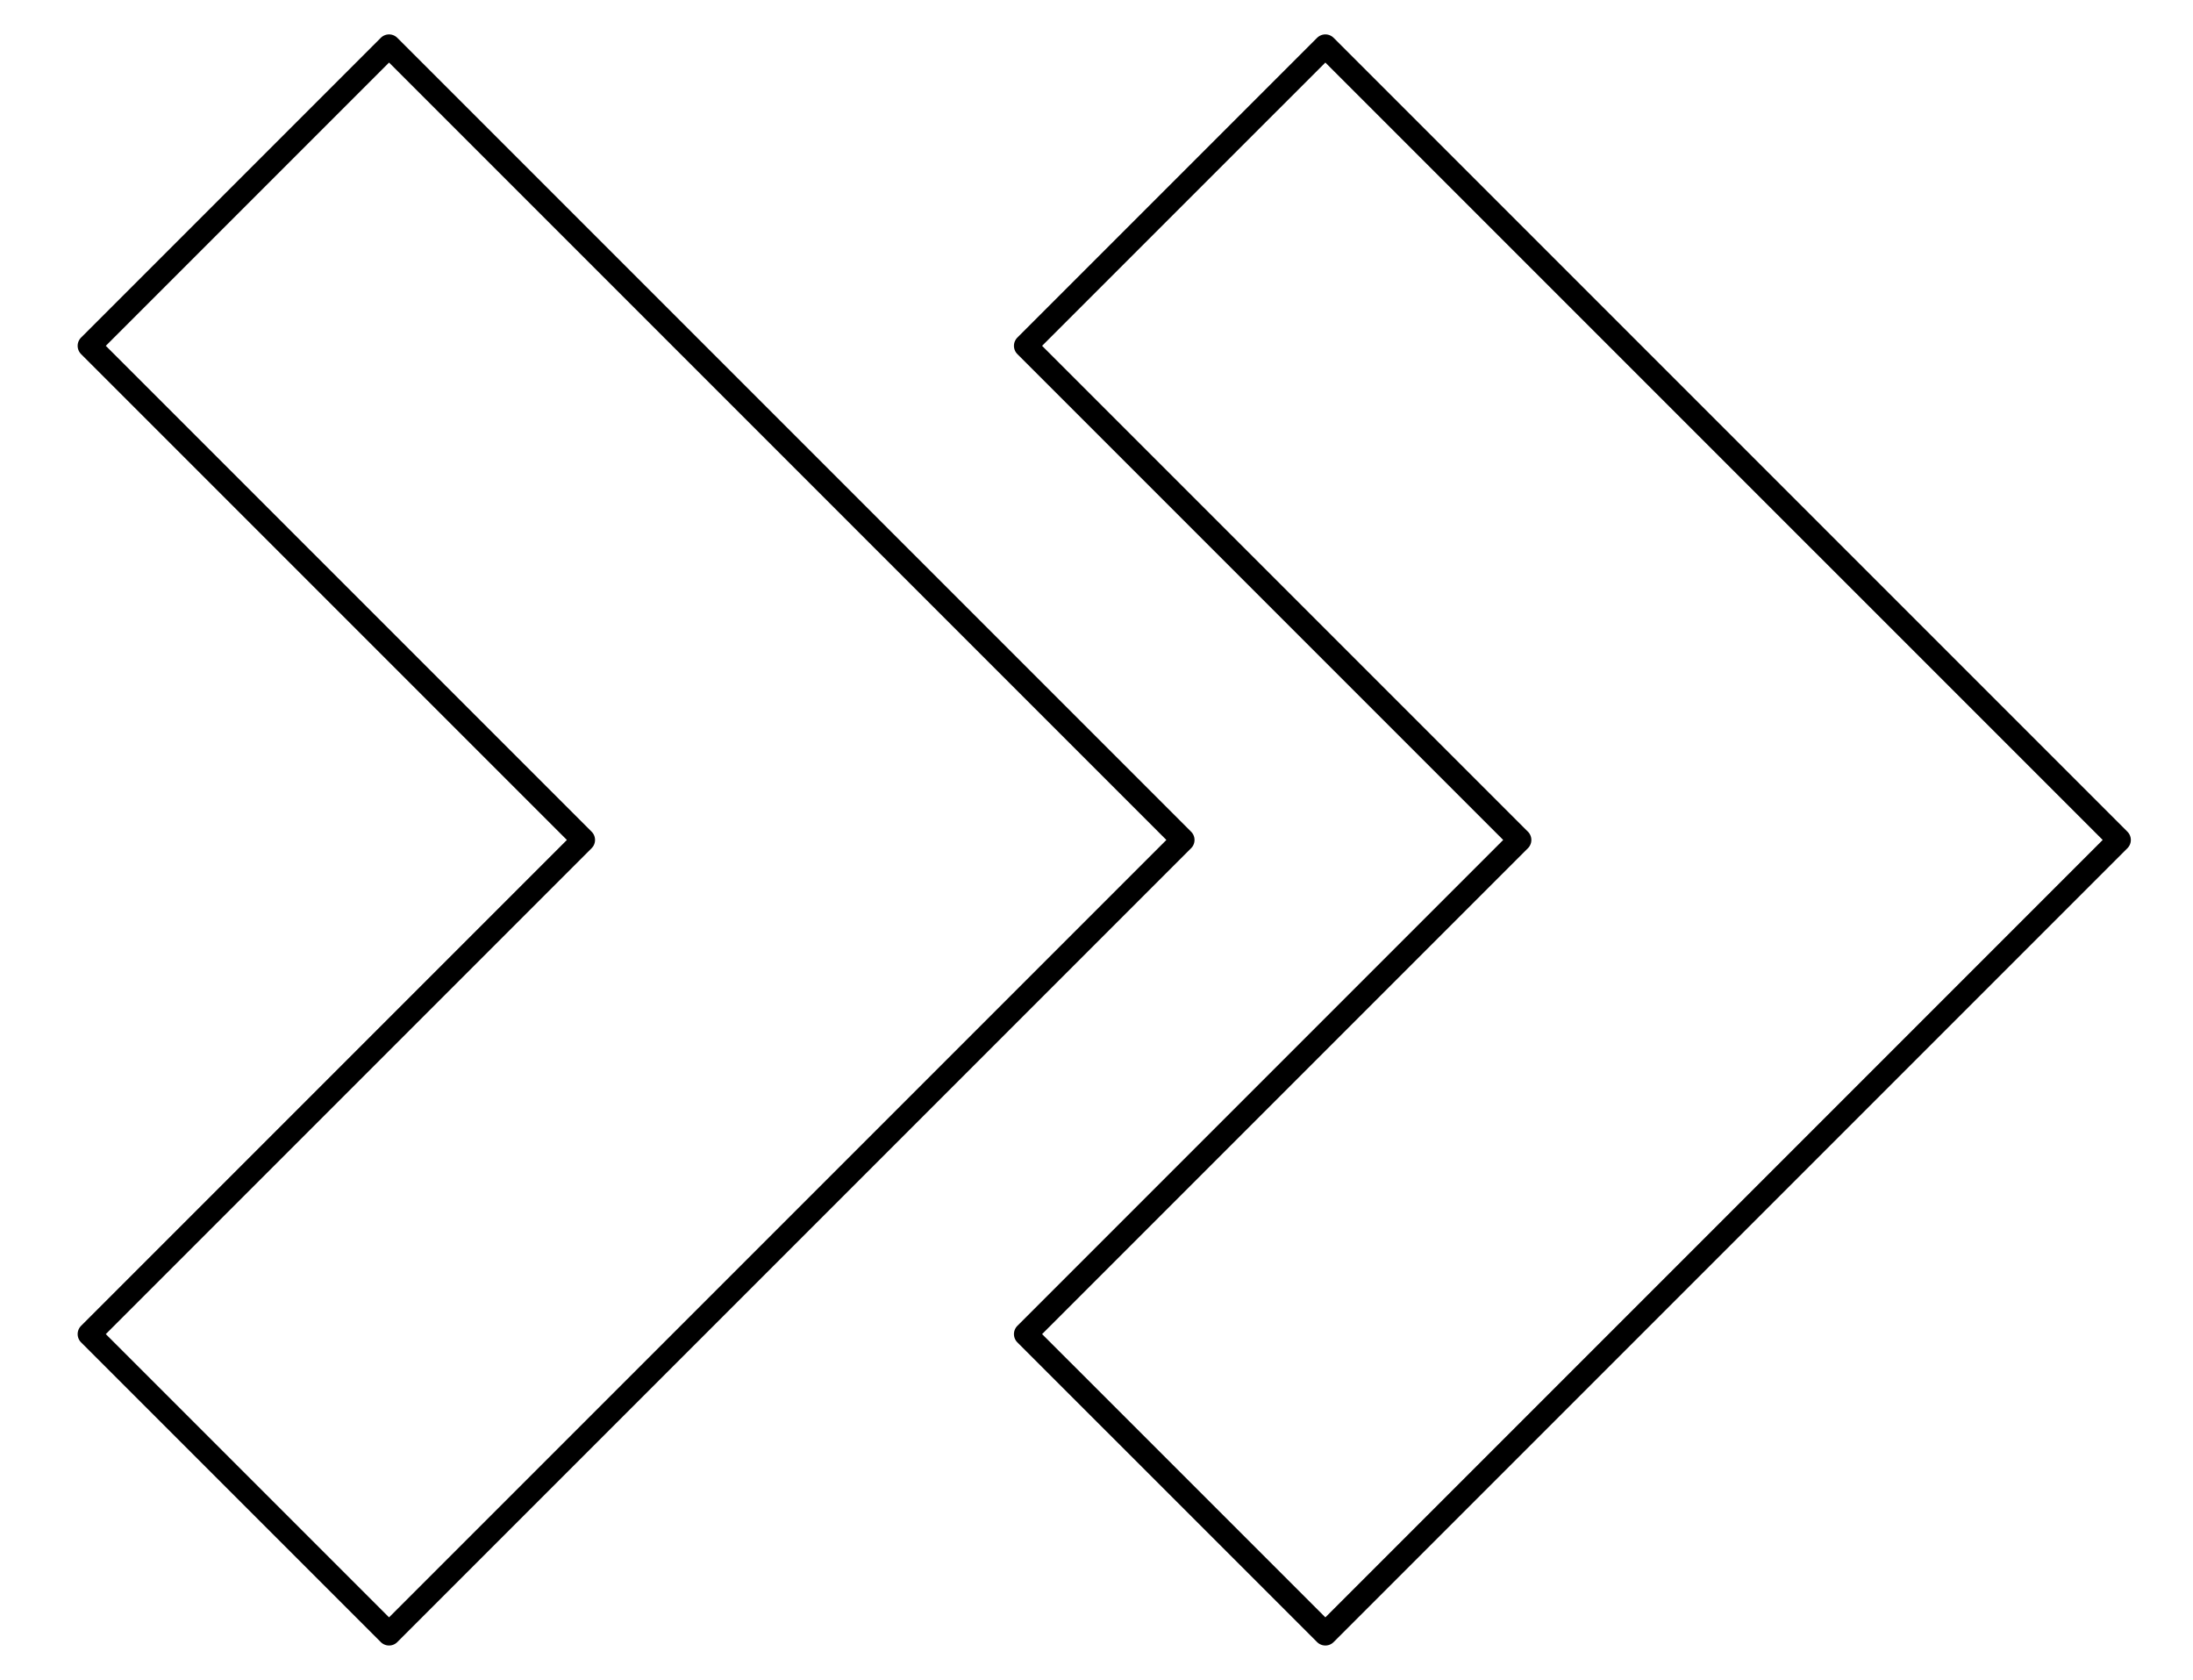 <?xml version="1.0" encoding="UTF-8" standalone="no"?><!DOCTYPE svg PUBLIC "-//W3C//DTD SVG 1.1//EN" "http://www.w3.org/Graphics/SVG/1.1/DTD/svg11.dtd"><svg width="100%" height="100%" viewBox="0 0 94 72" version="1.1" xmlns="http://www.w3.org/2000/svg" xmlns:xlink="http://www.w3.org/1999/xlink" xml:space="preserve" xmlns:serif="http://www.serif.com/" style="fill-rule:evenodd;clip-rule:evenodd;stroke-linejoin:round;stroke-miterlimit:1.414;"><rect id="Artboard2" x="0" y="0" width="93.36" height="72" style="fill:none;"/><path d="M77.988,23.152l-21.178,-21.178l-12.849,12.848l21.179,21.178l-21.179,21.179l12.849,12.847l21.178,-21.177l12.848,-12.849l-12.848,-12.848Z" style="fill:none;stroke:#000;stroke-width:1px;"/><path d="M37.854,23.152l-21.178,-21.178l-12.848,12.848l21.178,21.178l-21.178,21.179l12.848,12.847l21.178,-21.177l12.848,-12.849l-12.848,-12.848Z" style="fill:none;stroke:#000;stroke-width:1px;"/></svg>